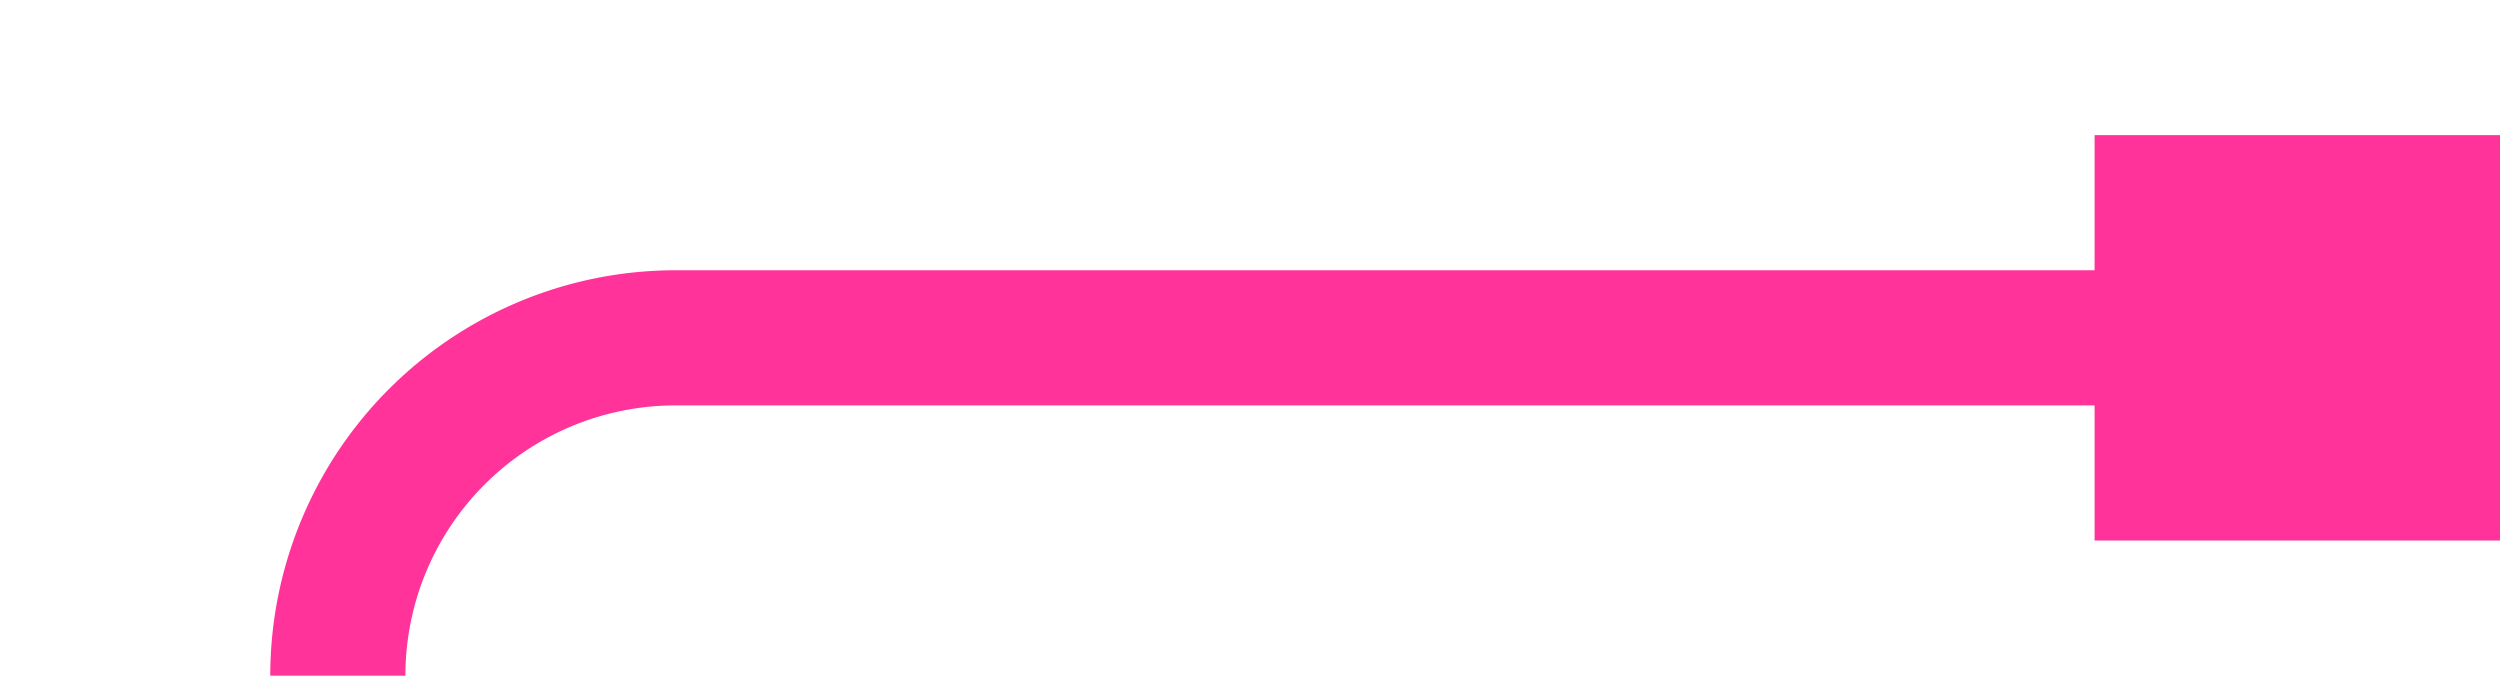 ﻿<?xml version="1.0" encoding="utf-8"?>
<svg version="1.1" xmlns:xlink="http://www.w3.org/1999/xlink" width="37px" height="10px" preserveAspectRatio="xMinYMid meet" viewBox="255 440  37 8" xmlns="http://www.w3.org/2000/svg">
  <path d="M 290 444  L 265 444  A 5 5 0 0 0 260 449 L 260 1018  A 5 5 0 0 0 265 1023 L 274 1023  " stroke-width="2" stroke="#ff3399" fill="none" />
  <path d="M 286 441  L 286 447  L 292 447  L 292 441  L 286 441  Z M 268.893 1018.707  L 273.186 1023  L 268.893 1027.293  L 270.307 1028.707  L 275.307 1023.707  L 276.014 1023  L 275.307 1022.293  L 270.307 1017.293  L 268.893 1018.707  Z " fill-rule="nonzero" fill="#ff3399" stroke="none" />
</svg>